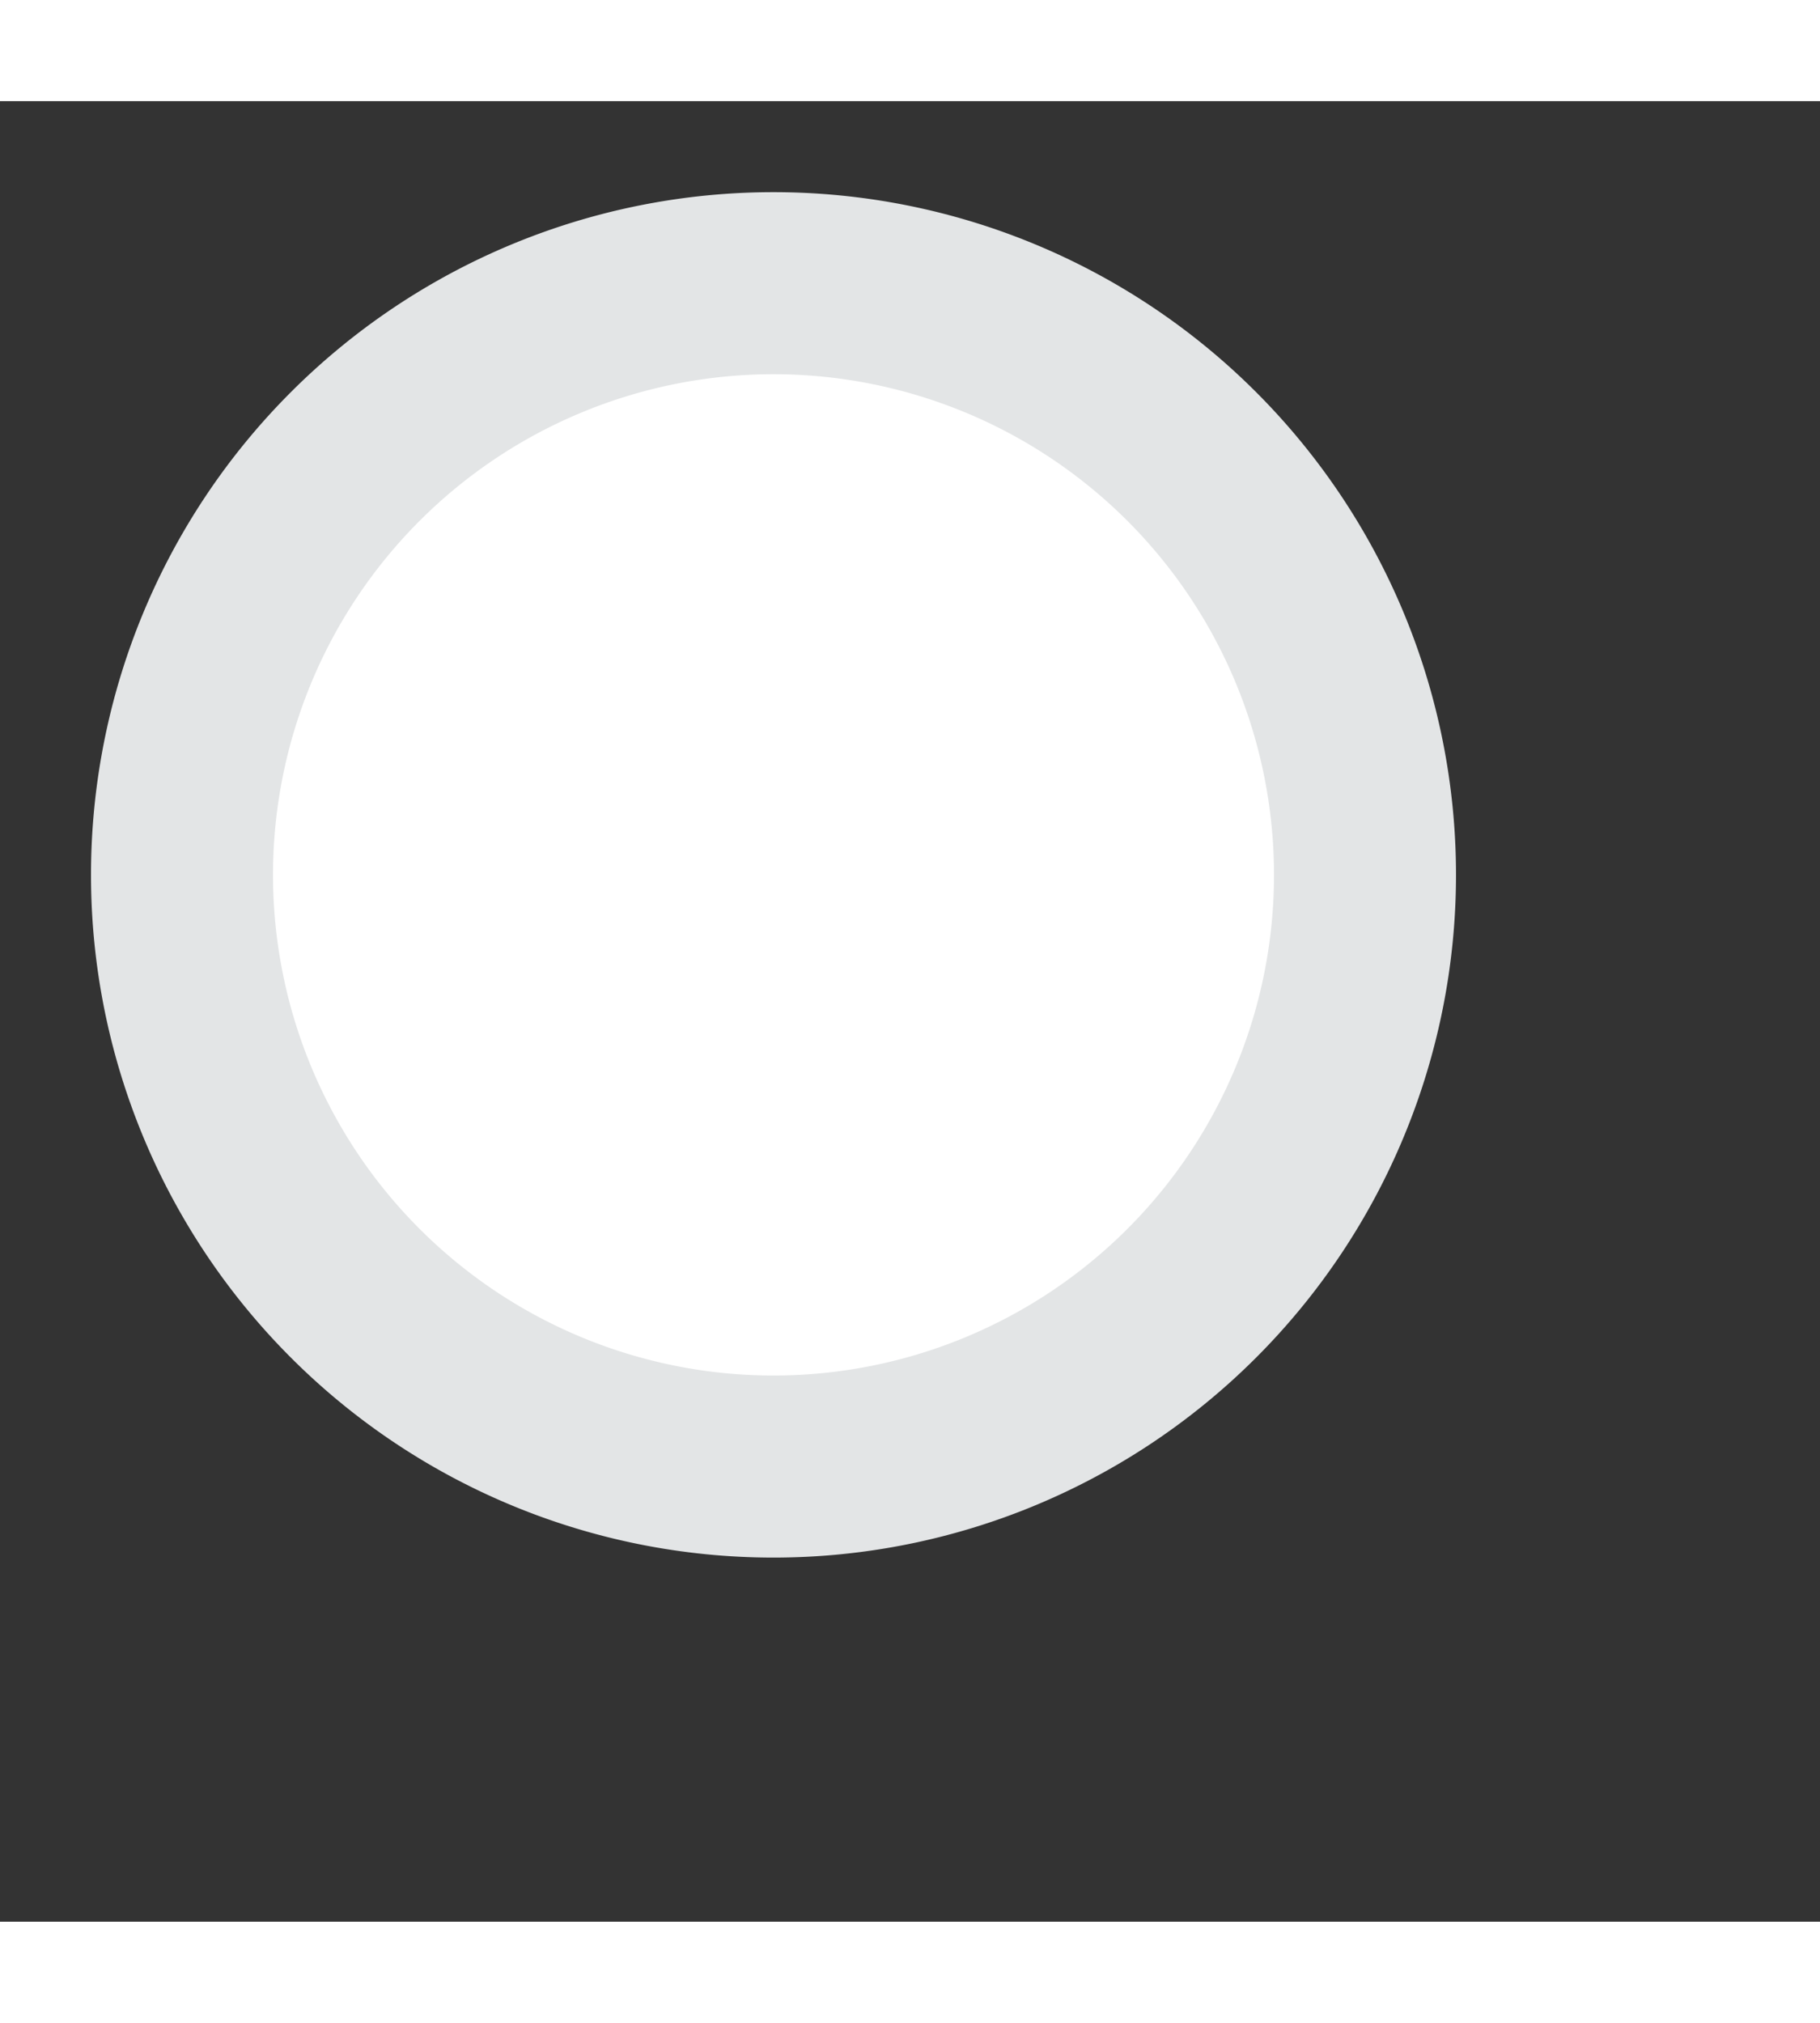 <svg xmlns="http://www.w3.org/2000/svg" width="18" viewBox="-2 -2 20 20"><rect x="-2" y="-2" width="20" height="20" fill="#333333" stroke="none"/><title>Эллипс 1 копия</title><defs><clipPath id="a"><path d="M401.5 1013a6.5 6.5 0 1 1 0 13 6.5 6.5 0 0 1 0-13z" fill="#fff"/></clipPath></defs><path d="M6.5 0a6.5 6.5 0 1 1 0 13 6.5 6.5 0 0 1 0-13z" fill="#fff"/><path d="M401.5 1013a6.5 6.5 0 1 1 0 13 6.5 6.5 0 0 1 0-13z" fill="none" stroke-dasharray="0" stroke="#e3e5e6" stroke-miterlimit="50" stroke-width="2" clip-path="url(&amp;quot;#a&amp;quot;)" transform="translate(-395 -1013)"/></svg>